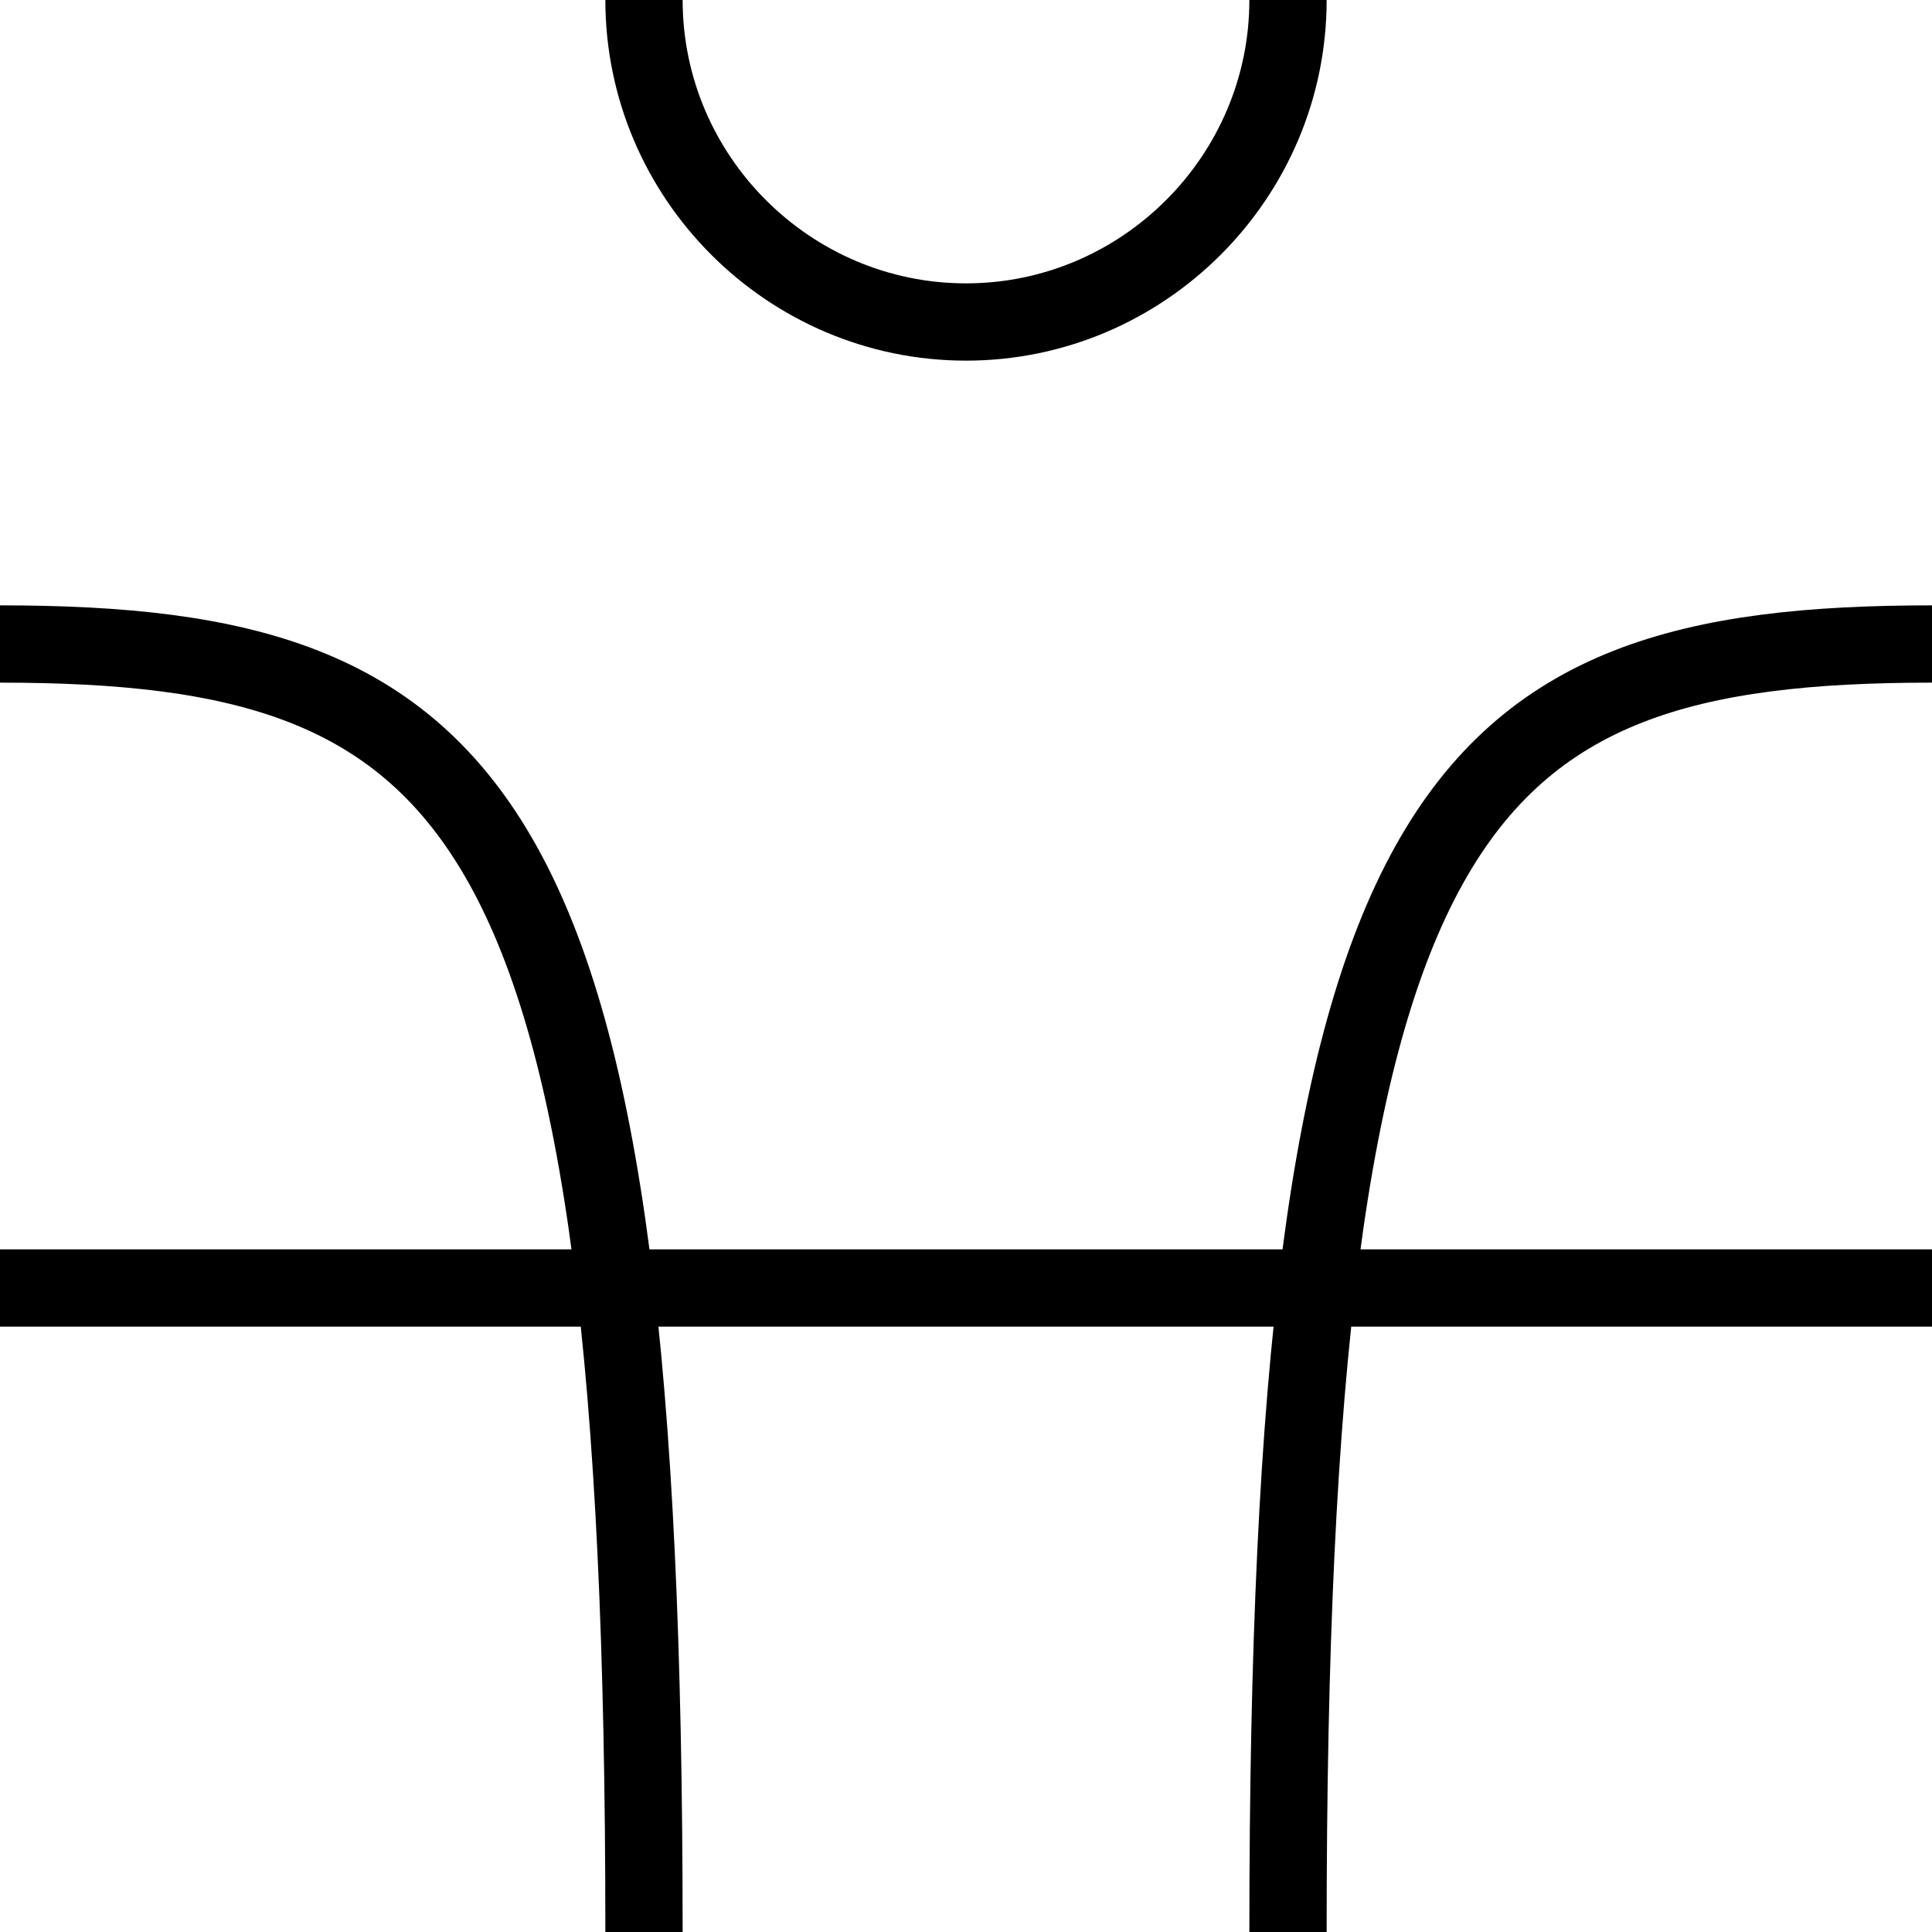 <svg xmlns="http://www.w3.org/2000/svg" xmlns:xlink="http://www.w3.org/1999/xlink" version="1.1" width="1000" height="1000"><path d="M 333.333 0.0 C 333.333 91.667 408.333 166.667 500 166.667 C 591.667 166.667 666.667 91.667 666.667 0.0" style="fill:none;stroke:rgb(0,0,0);stroke-width:40"></path><path d="M 1000.0 333.333 C 750.0 333.333 666.667 416.667 666.667 1000.0" style="fill:none;stroke:rgb(0,0,0);stroke-width:40"></path><path d="M 0.0 333.333 C 250 333.333 333.333 416.667 333.333 1000.0" style="fill:none;stroke:rgb(0,0,0);stroke-width:40"></path><path d="M 1000.0 666.667 L 0.0 666.667" style="fill:none;stroke:rgb(0,0,0);stroke-width:40"></path></svg>